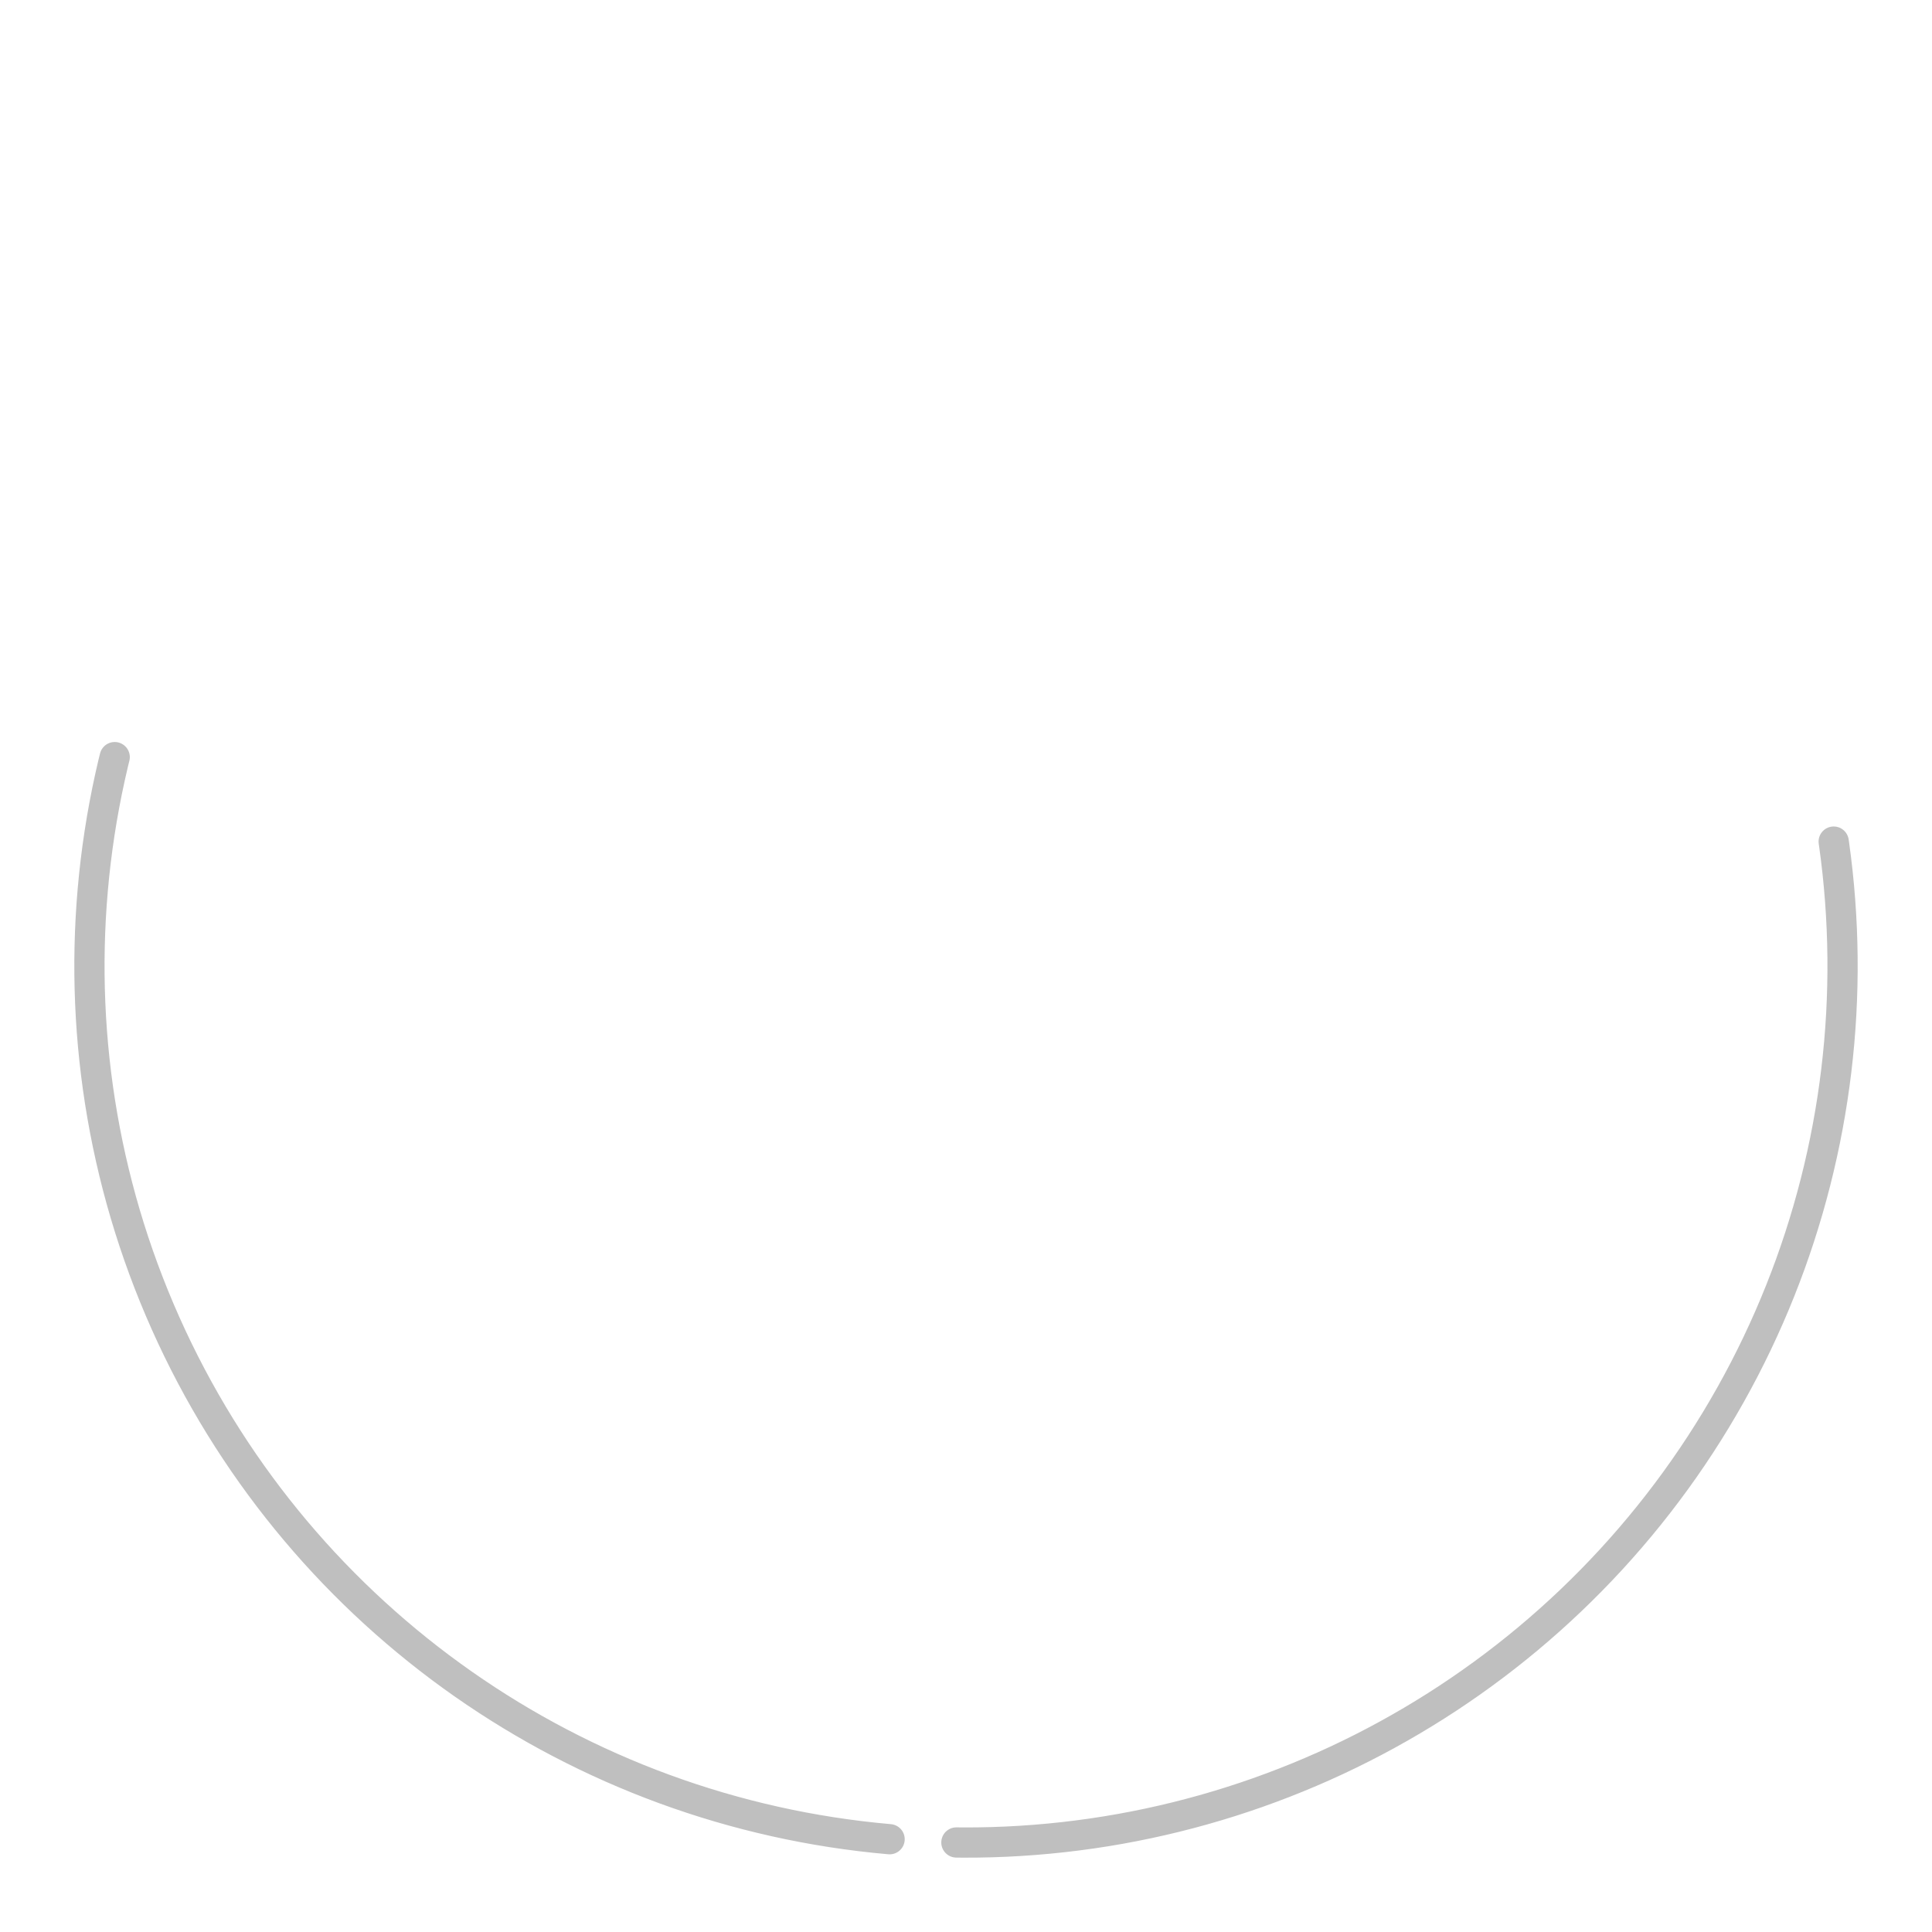 <svg xmlns="http://www.w3.org/2000/svg" width="63.918" height="63.918" viewBox="0 0 63.918 63.918"><g transform="translate(63.918 5.142) rotate(95)" fill="none" stroke="#bfbfbf" stroke-linecap="round" stroke-width="1" stroke-dasharray="50 80"><circle cx="29.5" cy="29.5" r="29.5" stroke="none"/><circle cx="29.5" cy="29.5" r="29" fill="none"/></g></svg>